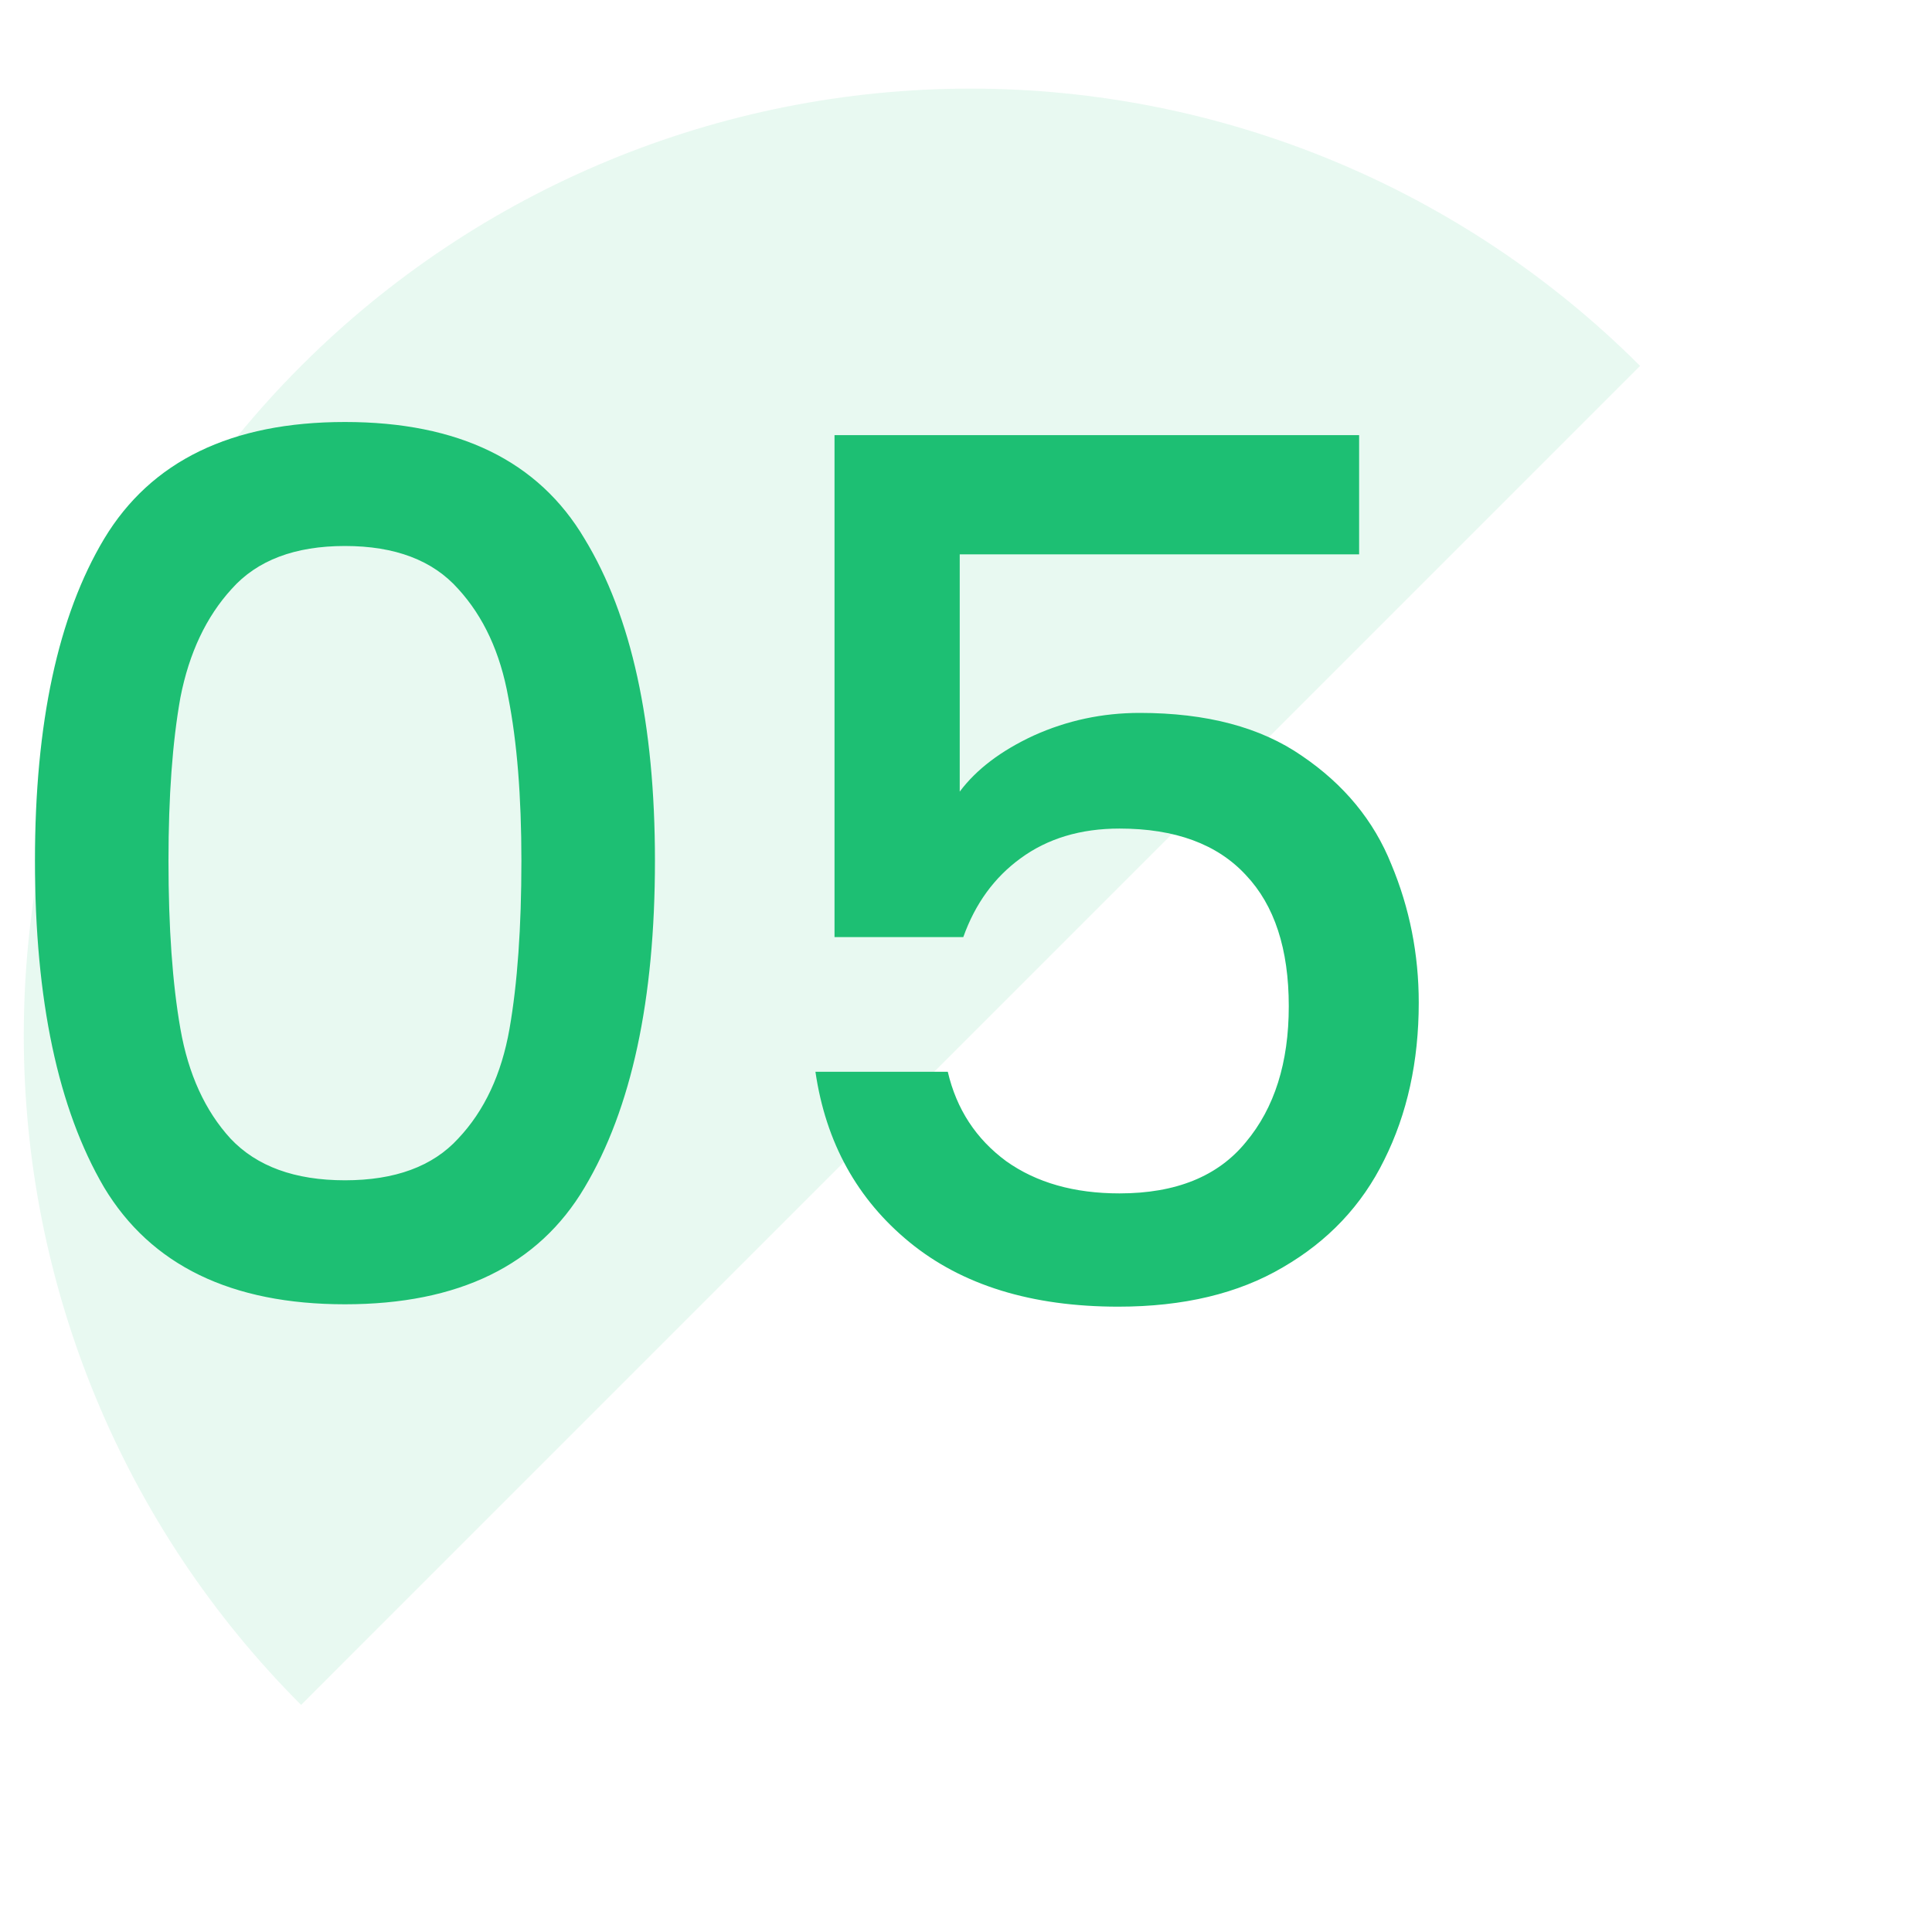 <svg width="73" height="73" viewBox="0 0 73 73" fill="none" xmlns="http://www.w3.org/2000/svg">
<path opacity="0.1" d="M61.97 13.826C55.261 7.117 46.161 3.348 36.673 3.348C27.185 3.348 18.086 7.117 11.377 13.826C4.668 20.536 0.898 29.635 0.898 39.123C0.898 48.611 4.668 57.711 11.377 64.42L36.673 39.123L61.97 13.826Z" fill="#1DBF73"/>
<path d="M1.321 32.523C1.321 27.328 2.192 23.273 3.934 20.36C5.706 17.417 8.739 15.945 13.034 15.945C17.328 15.945 20.347 17.417 22.089 20.36C23.861 23.273 24.747 27.328 24.747 32.523C24.747 37.779 23.861 41.894 22.089 44.867C20.347 47.81 17.328 49.282 13.034 49.282C8.739 49.282 5.706 47.81 3.934 44.867C2.192 41.894 1.321 37.779 1.321 32.523ZM19.701 32.523C19.701 30.091 19.536 28.034 19.206 26.352C18.905 24.67 18.274 23.303 17.313 22.252C16.352 21.171 14.926 20.63 13.034 20.63C11.142 20.63 9.715 21.171 8.754 22.252C7.793 23.303 7.147 24.67 6.817 26.352C6.516 28.034 6.366 30.091 6.366 32.523C6.366 35.046 6.516 37.164 6.817 38.876C7.117 40.587 7.748 41.969 8.709 43.02C9.7 44.071 11.142 44.597 13.034 44.597C14.926 44.597 16.352 44.071 17.313 43.02C18.305 41.969 18.95 40.587 19.251 38.876C19.551 37.164 19.701 35.046 19.701 32.523ZM51.354 20.946H36.263V29.911C36.893 29.07 37.824 28.364 39.056 27.793C40.317 27.223 41.654 26.937 43.065 26.937C45.588 26.937 47.63 27.478 49.192 28.559C50.784 29.64 51.91 31.007 52.571 32.659C53.261 34.31 53.607 36.052 53.607 37.884C53.607 40.107 53.171 42.089 52.3 43.831C51.459 45.543 50.183 46.894 48.471 47.886C46.789 48.877 44.717 49.372 42.254 49.372C38.981 49.372 36.353 48.561 34.37 46.94C32.388 45.318 31.202 43.17 30.811 40.497H35.812C36.142 41.909 36.878 43.035 38.02 43.876C39.161 44.687 40.587 45.092 42.299 45.092C44.432 45.092 46.023 44.447 47.075 43.155C48.156 41.864 48.696 40.152 48.696 38.02C48.696 35.857 48.156 34.205 47.075 33.064C45.993 31.893 44.402 31.307 42.299 31.307C40.828 31.307 39.581 31.683 38.56 32.433C37.569 33.154 36.848 34.145 36.398 35.407H31.532V16.441H51.354V20.946Z" fill="#1DBF73"/>
</svg>
